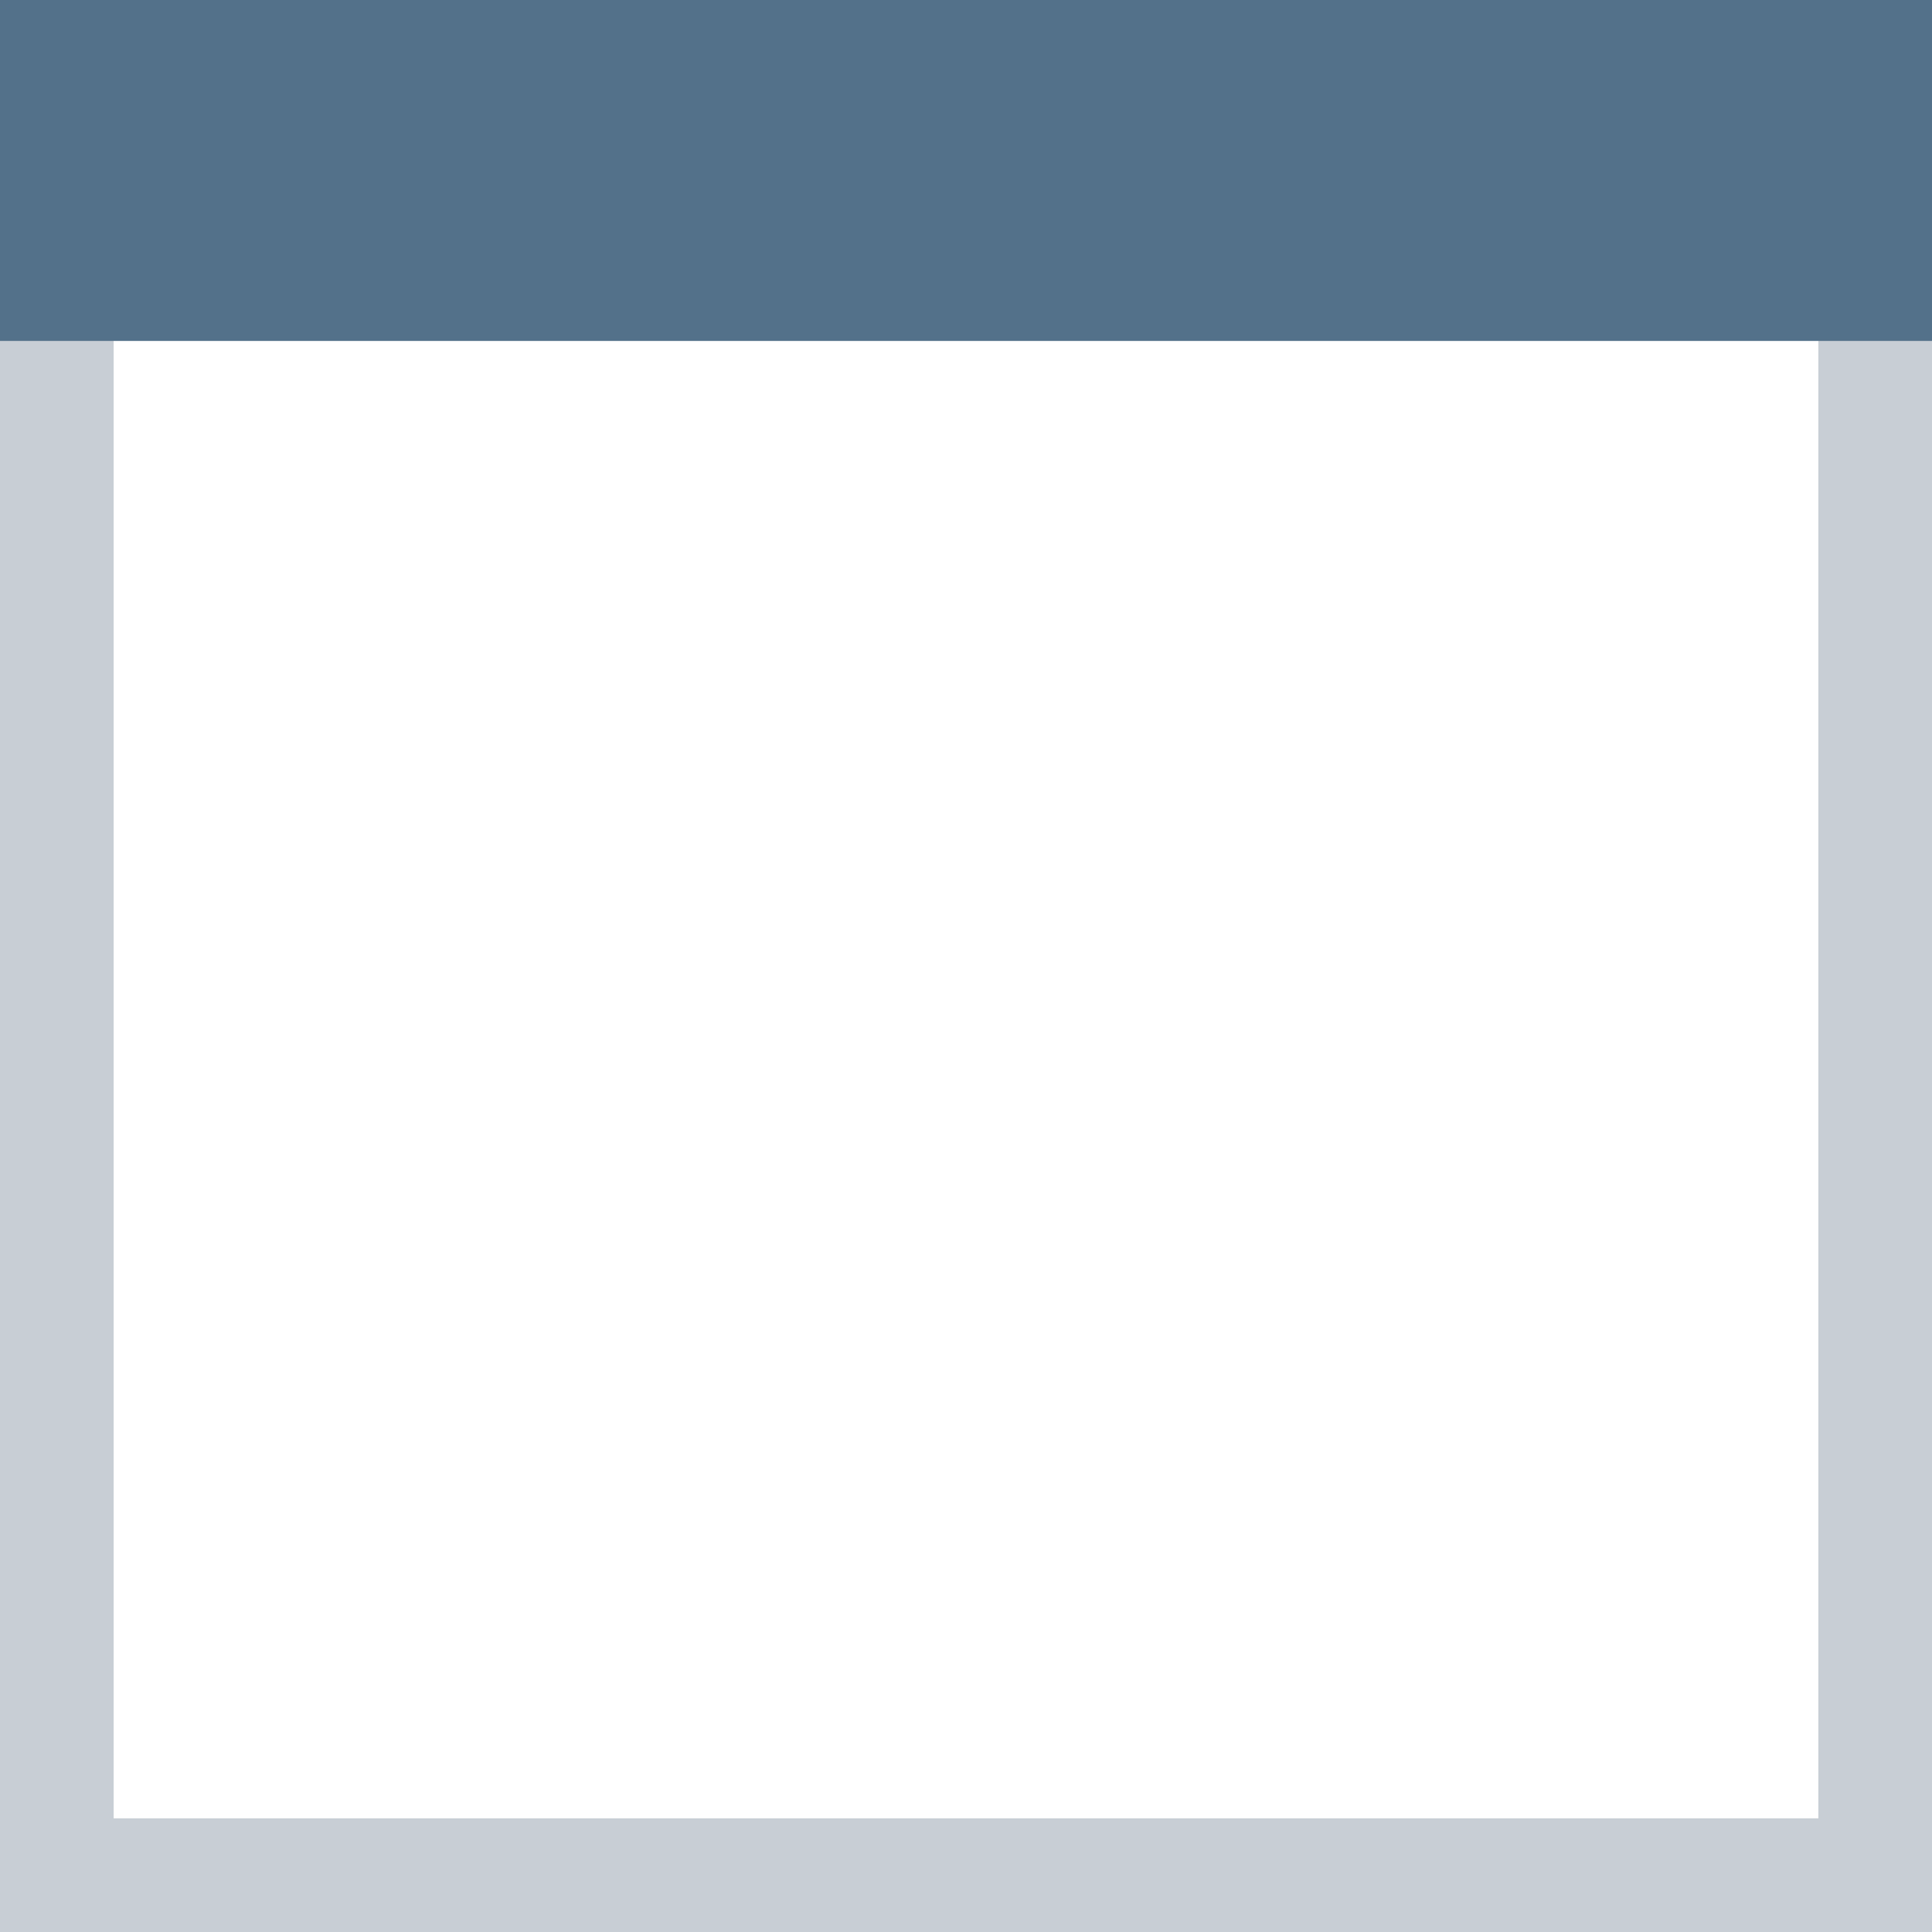 <?xml version="1.0" encoding="UTF-8"?>
<svg width="17px" height="17px" viewBox="0 0 17 17" version="1.1" xmlns="http://www.w3.org/2000/svg" xmlns:xlink="http://www.w3.org/1999/xlink">
    <rect x="0" y="0" width="17" height="17" fill="#333333" stroke="none"/>
    <!-- Generator: Sketch 46.2 (44496) - http://www.bohemiancoding.com/sketch -->
    <title>Group 2</title>
    <desc>Created with Sketch.</desc>
    <defs>
        <rect id="path-1" x="0" y="0" width="17" height="17"></rect>
    </defs>
    <g id="Page-1" stroke="none" stroke-width="1" fill="none" fill-rule="evenodd">
        <g id="themes-box" transform="translate(-189, -25)">
            <g id="Group-2" transform="translate(189, 25)">
                <g id="Rectangle-5-Copy-3">
                    <use fill="#FFFFFF" fill-rule="evenodd" xlink:href="#path-1"></use>
                    <rect stroke="#C8CED5" stroke-width="1" x="0.5" y="0.5" width="16" height="16"></rect>
                </g>
                <rect id="Rectangle-5-Copy-6" fill="#53718A" x="0" y="0" width="17" height="3"></rect>
            </g>
        </g>
    </g>
</svg>